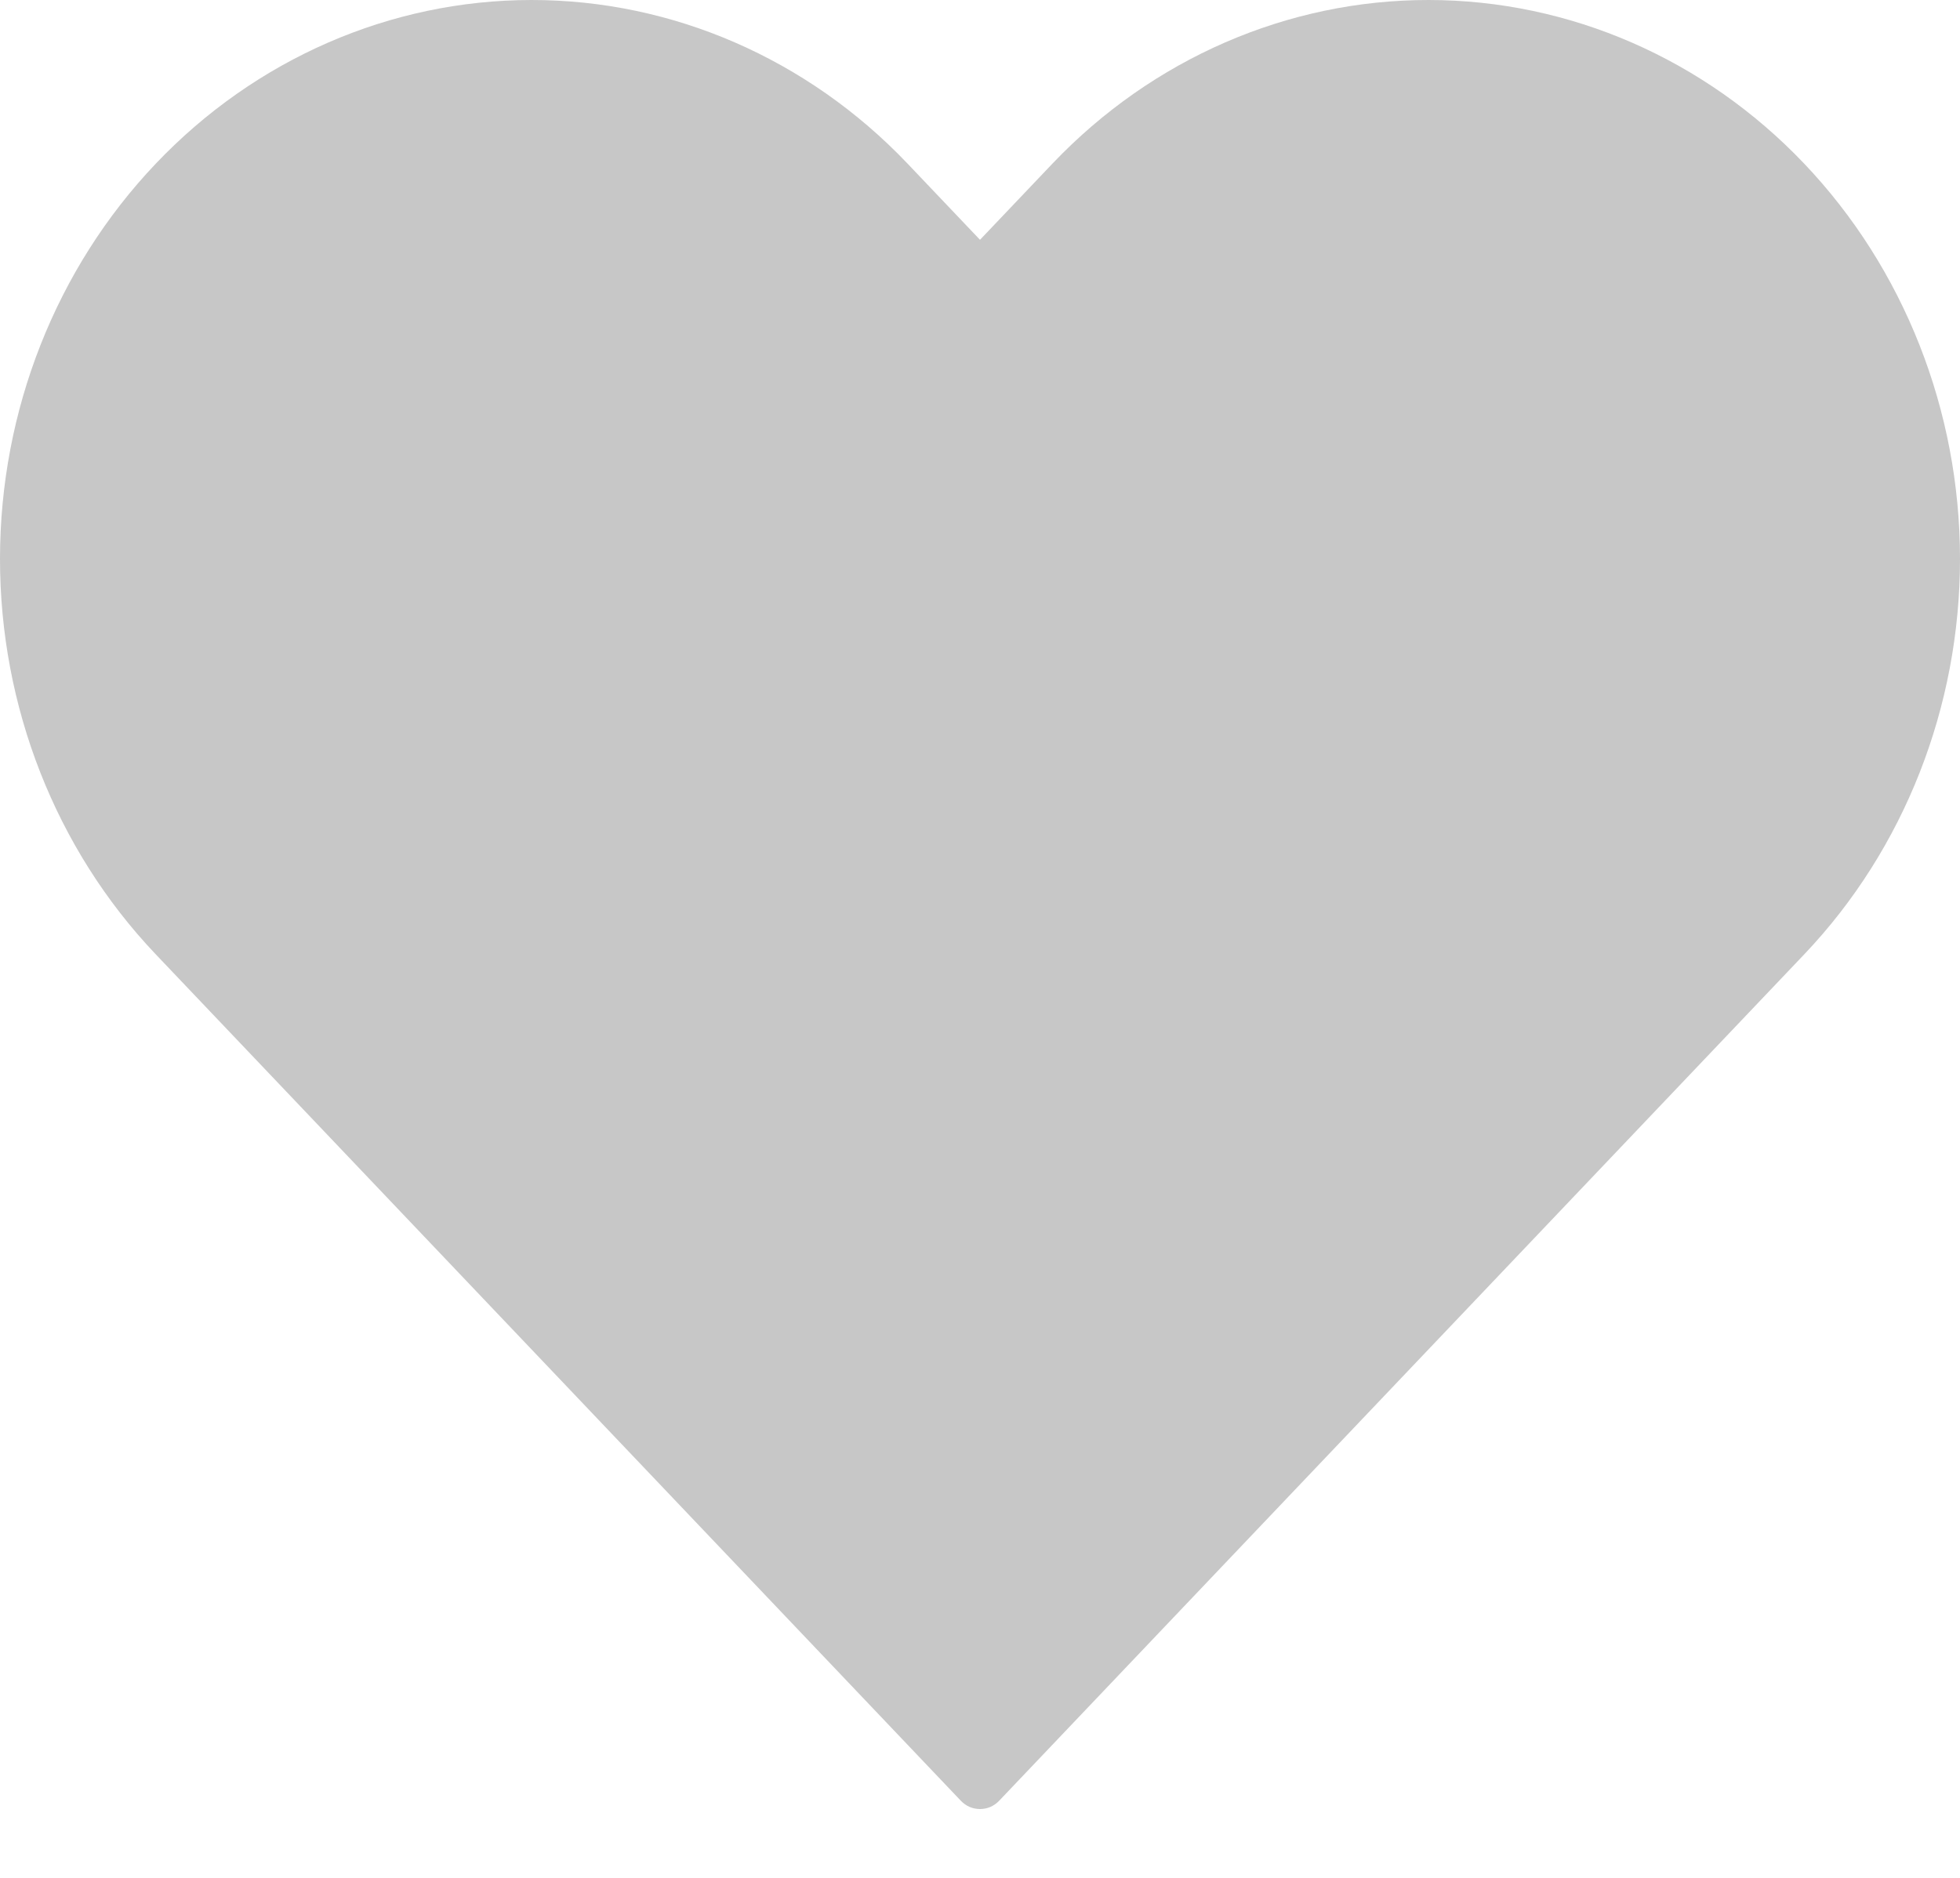 <svg width="24" height="23" viewBox="0 0 24 23" fill="none" xmlns="http://www.w3.org/2000/svg">
<path fill-rule="evenodd" clip-rule="evenodd" d="M22.099 11.682L12.236 22.054C12.205 22.087 12.168 22.113 12.128 22.131C12.087 22.148 12.044 22.157 12 22.157C11.956 22.157 11.913 22.148 11.872 22.131C11.832 22.113 11.795 22.087 11.764 22.054L1.901 11.682C0.683 10.398 -0.001 8.657 1.16914e-06 6.842C0.001 5.028 0.687 3.288 1.907 2.005C3.127 0.722 4.781 0.001 6.507 1.22946e-06C8.232 -0.001 9.887 0.718 11.109 2L12 2.937L12.891 2C14.113 0.718 15.768 -0.001 17.493 1.22946e-06C19.219 0.001 20.873 0.722 22.093 2.005C23.313 3.288 23.999 5.028 24 6.842C24.001 8.657 23.317 10.398 22.099 11.682Z" fill="#C7C7C7"/>
</svg>
